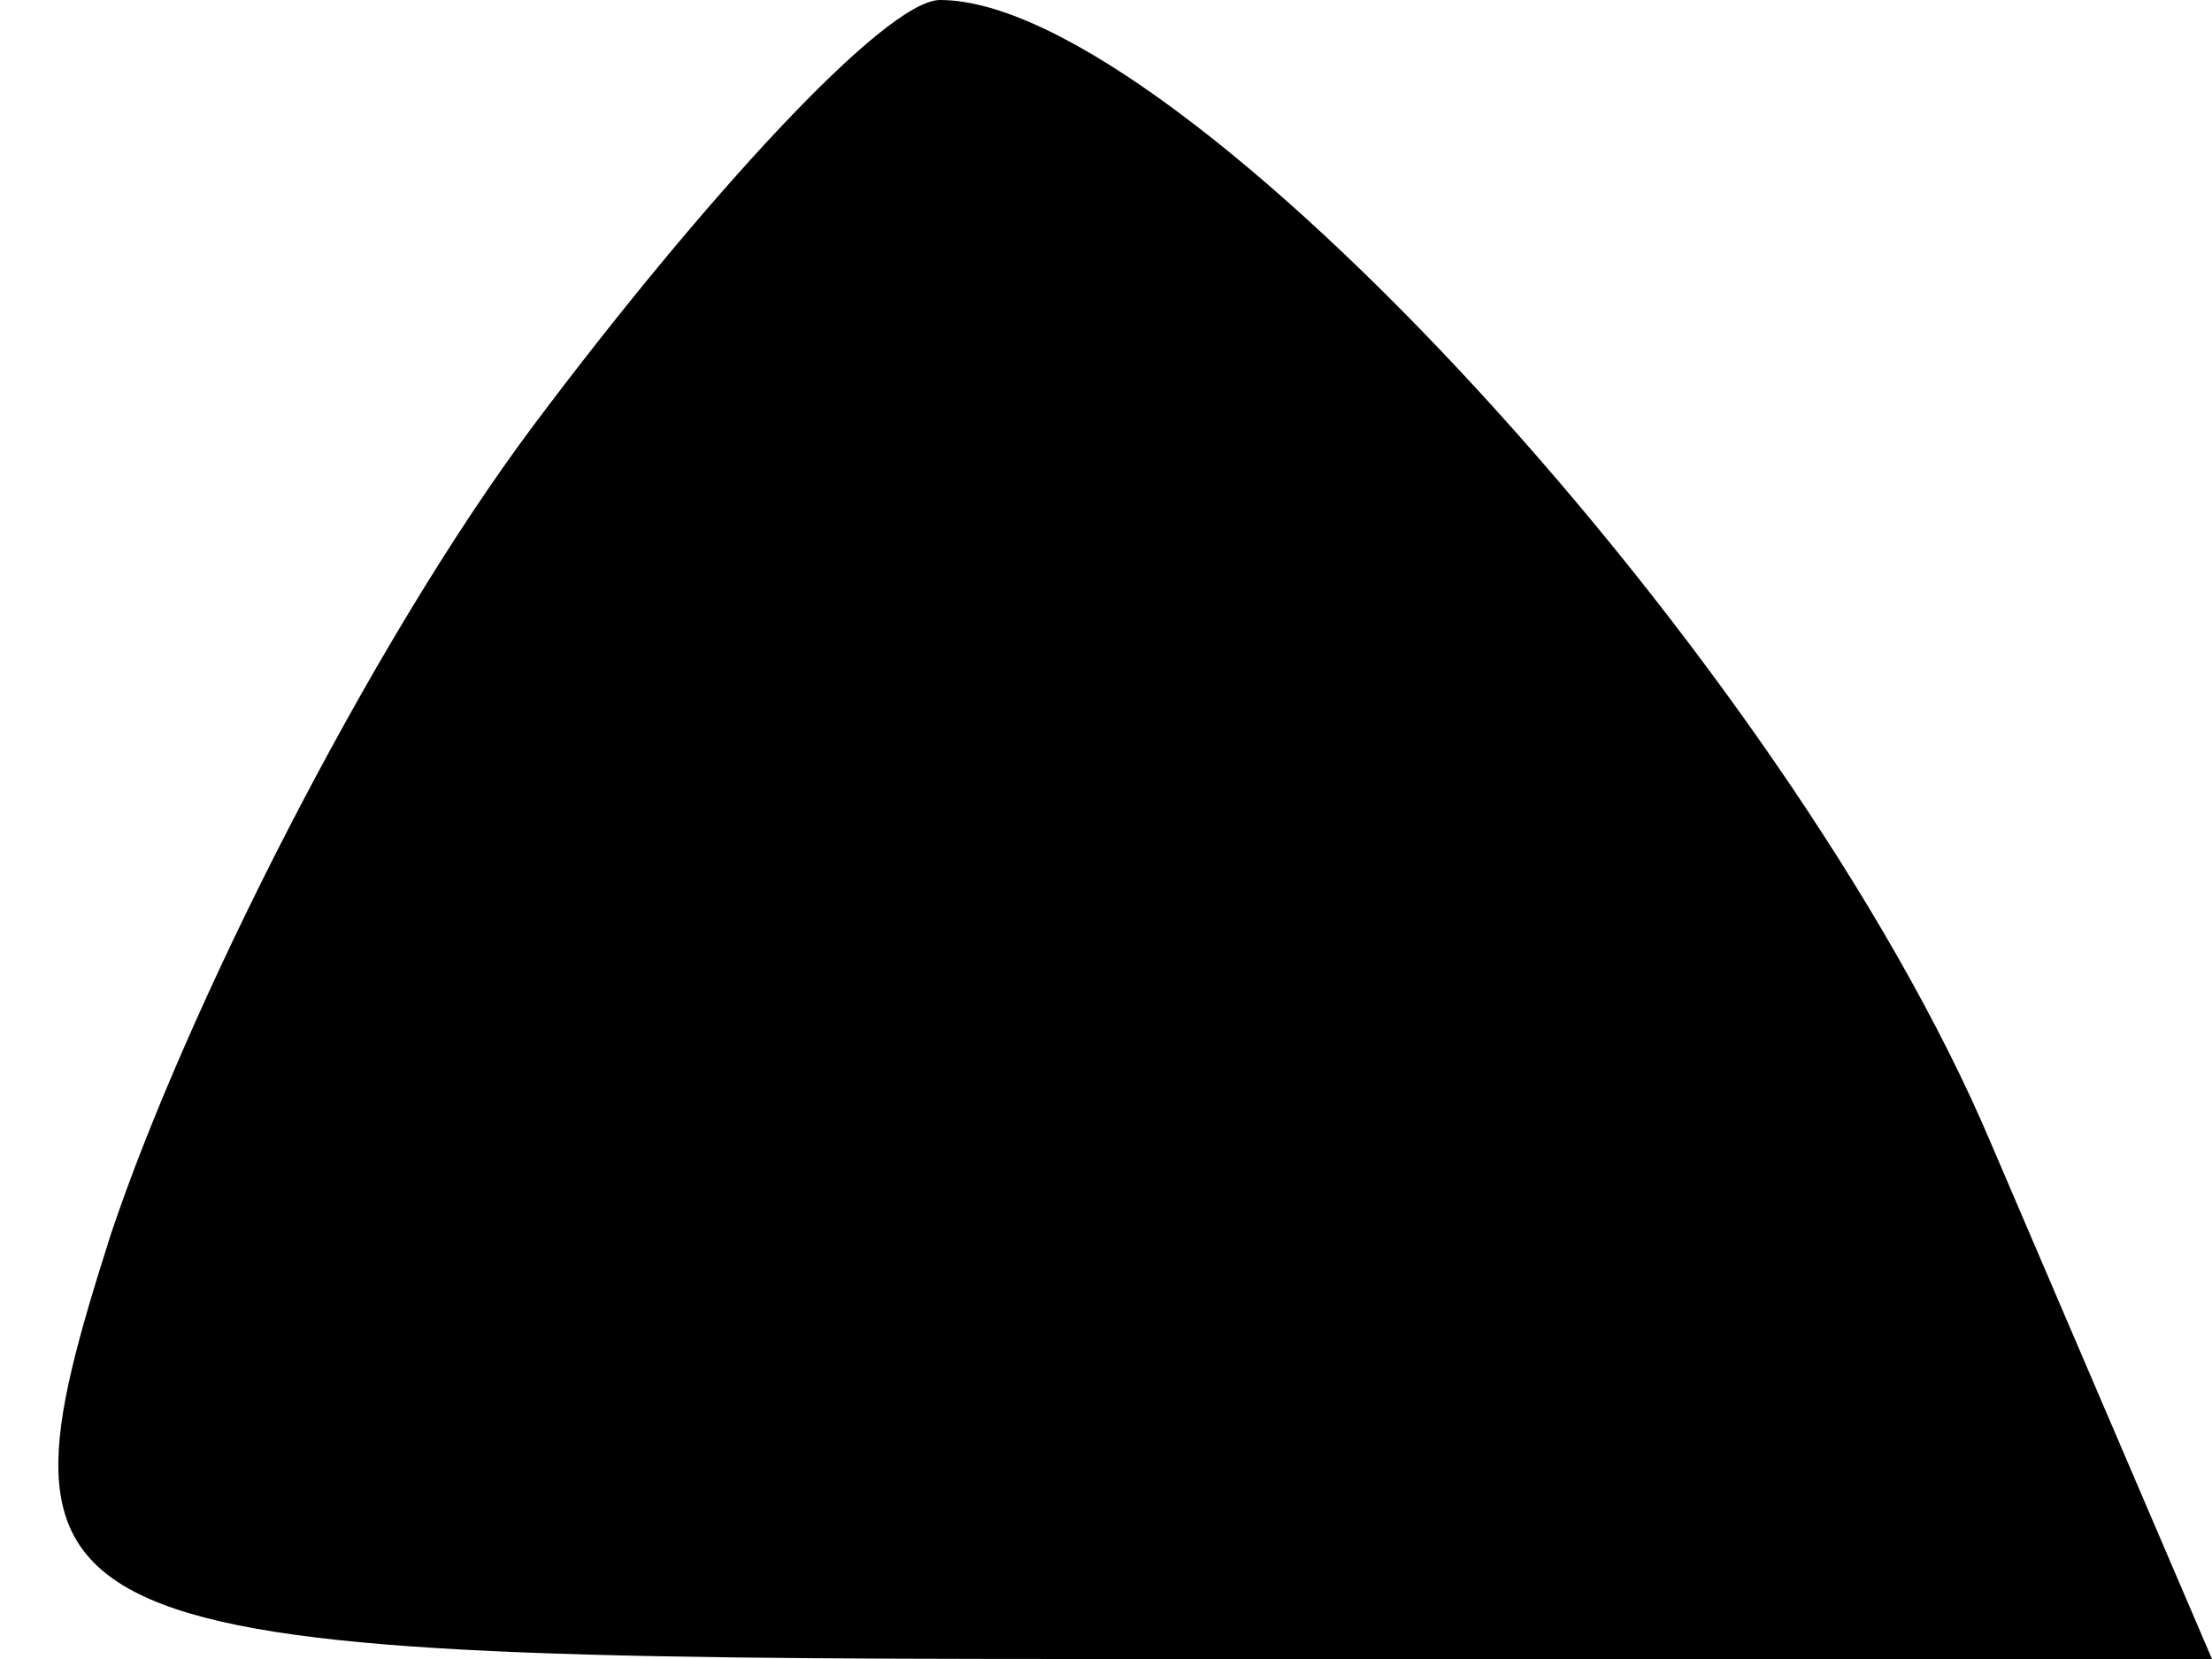 <?xml version="1.0" standalone="no"?>
<!DOCTYPE svg PUBLIC "-//W3C//DTD SVG 20010904//EN"
 "http://www.w3.org/TR/2001/REC-SVG-20010904/DTD/svg10.dtd">
<svg version="1.0" xmlns="http://www.w3.org/2000/svg"
 width="12pt" height="9pt" viewBox="0 0 12 9"
 preserveAspectRatio="xMidYMid meet">
<g transform="translate(0,9) scale(0.1,-0.1)"
fill="#000000" stroke="none">
<path fill="#000000" stroke="none" d="M29 67 c-9 -12 -19 -32 -23 -44 -7 -22
-5 -23 53 -23 l61 0 -12 28 c-11 26 -44 62 -57 62 -3 0 -13 -11 -22 -23z"/>
</g>
</svg>
